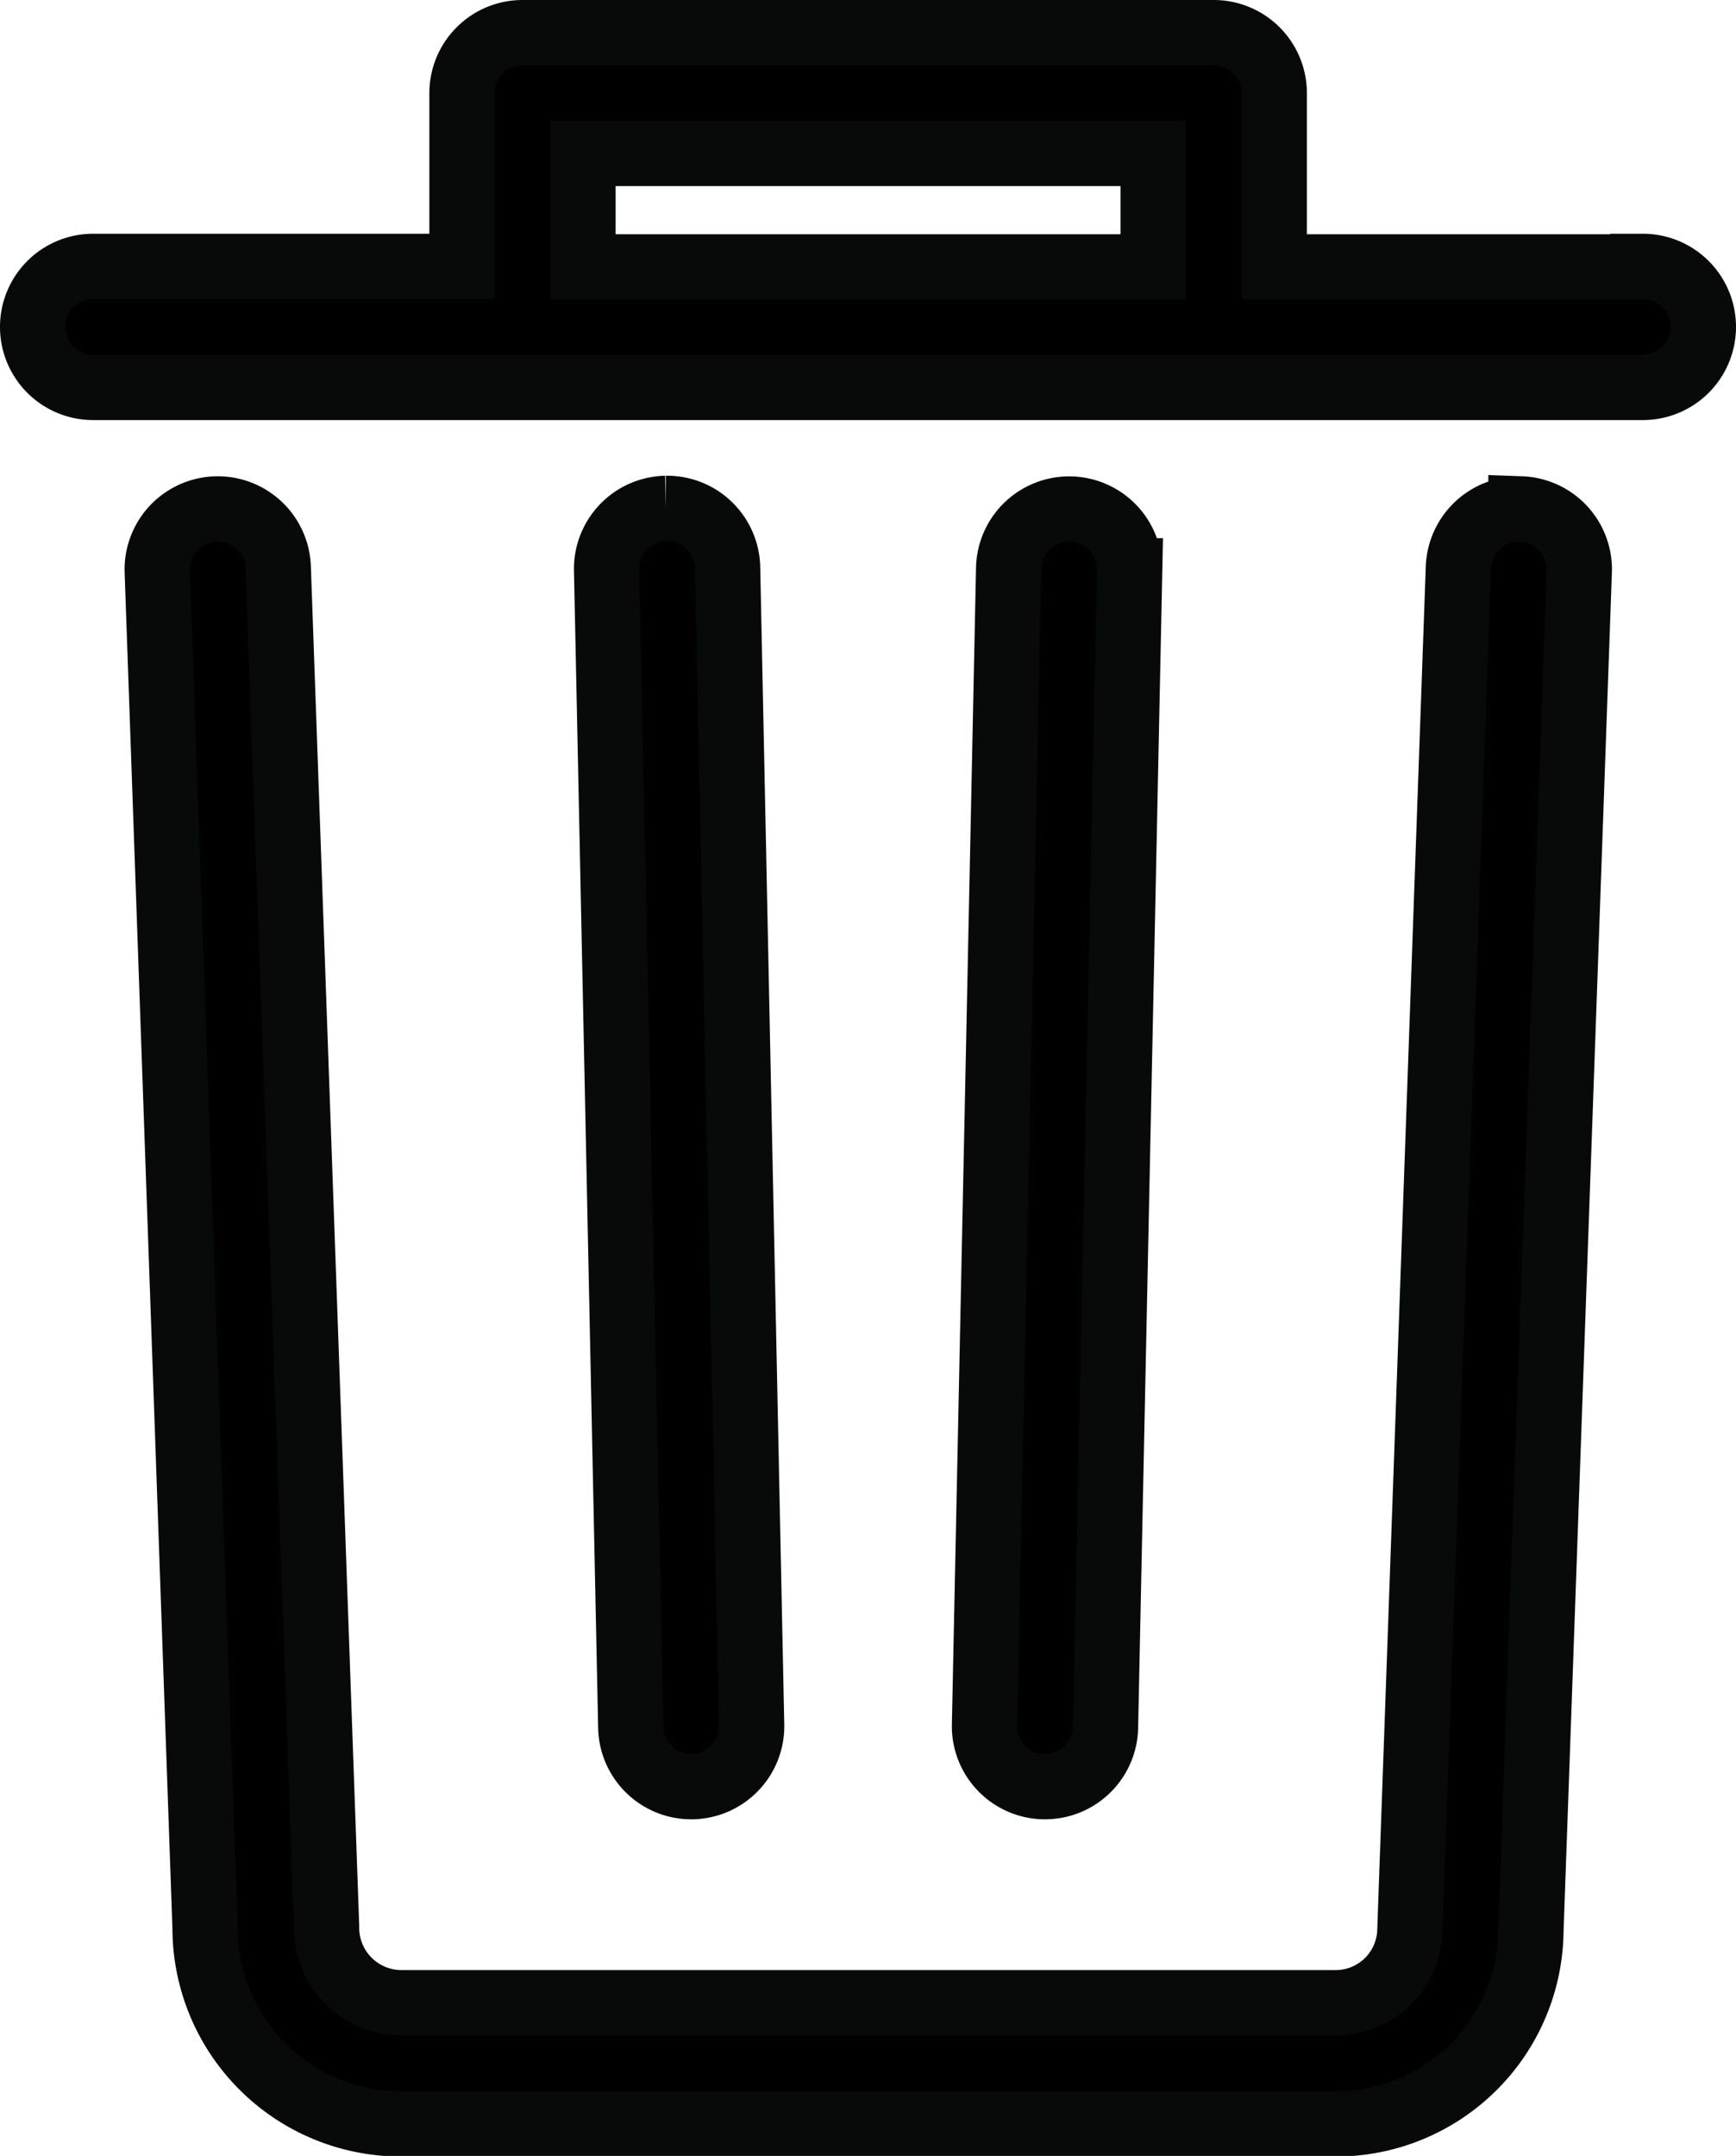 <svg xmlns="http://www.w3.org/2000/svg" width="13.29" height="16.5" viewBox="0 0 13.29 16.5">
  <g id="noun-delete-1020814" transform="translate(0.25 0.25)">
    <path id="Path_359672" data-name="Path 359672" d="M161.721,51.6h.01a.463.463,0,0,0,.453-.473L162,42.27a.463.463,0,0,0-.463-.453h-.01a.463.463,0,0,0-.453.473l.185,8.852A.463.463,0,0,0,161.721,51.6Zm2.709,0a.463.463,0,0,0,.463-.453l.185-8.852a.463.463,0,0,0-.453-.473h-.01a.463.463,0,0,0-.463.453l-.185,8.852a.463.463,0,0,0,.453.473Zm3.644-9.778a.465.465,0,0,0-.479.446l-.371,10.417a.569.569,0,0,1-.568.569H159.5a.574.574,0,0,1-.57-.586l-.37-10.4a.463.463,0,1,0-.926.033L158,52.681a1.5,1.5,0,0,0,1.5,1.5h7.16A1.493,1.493,0,0,0,168.15,52.7l.37-10.4a.463.463,0,0,0-.446-.479Zm.933-1.853h-2.822V38.639a.463.463,0,0,0-.463-.463H160.43a.463.463,0,0,0-.463.463v1.326h-2.824a.463.463,0,0,0,0,.926h11.864a.463.463,0,0,0,0-.926Zm-3.749,0h-4.365V39.1h4.365Z" transform="translate(-156.68 -38.176)" stroke="#080909" stroke-width="0.5"/>
  </g>
</svg>
